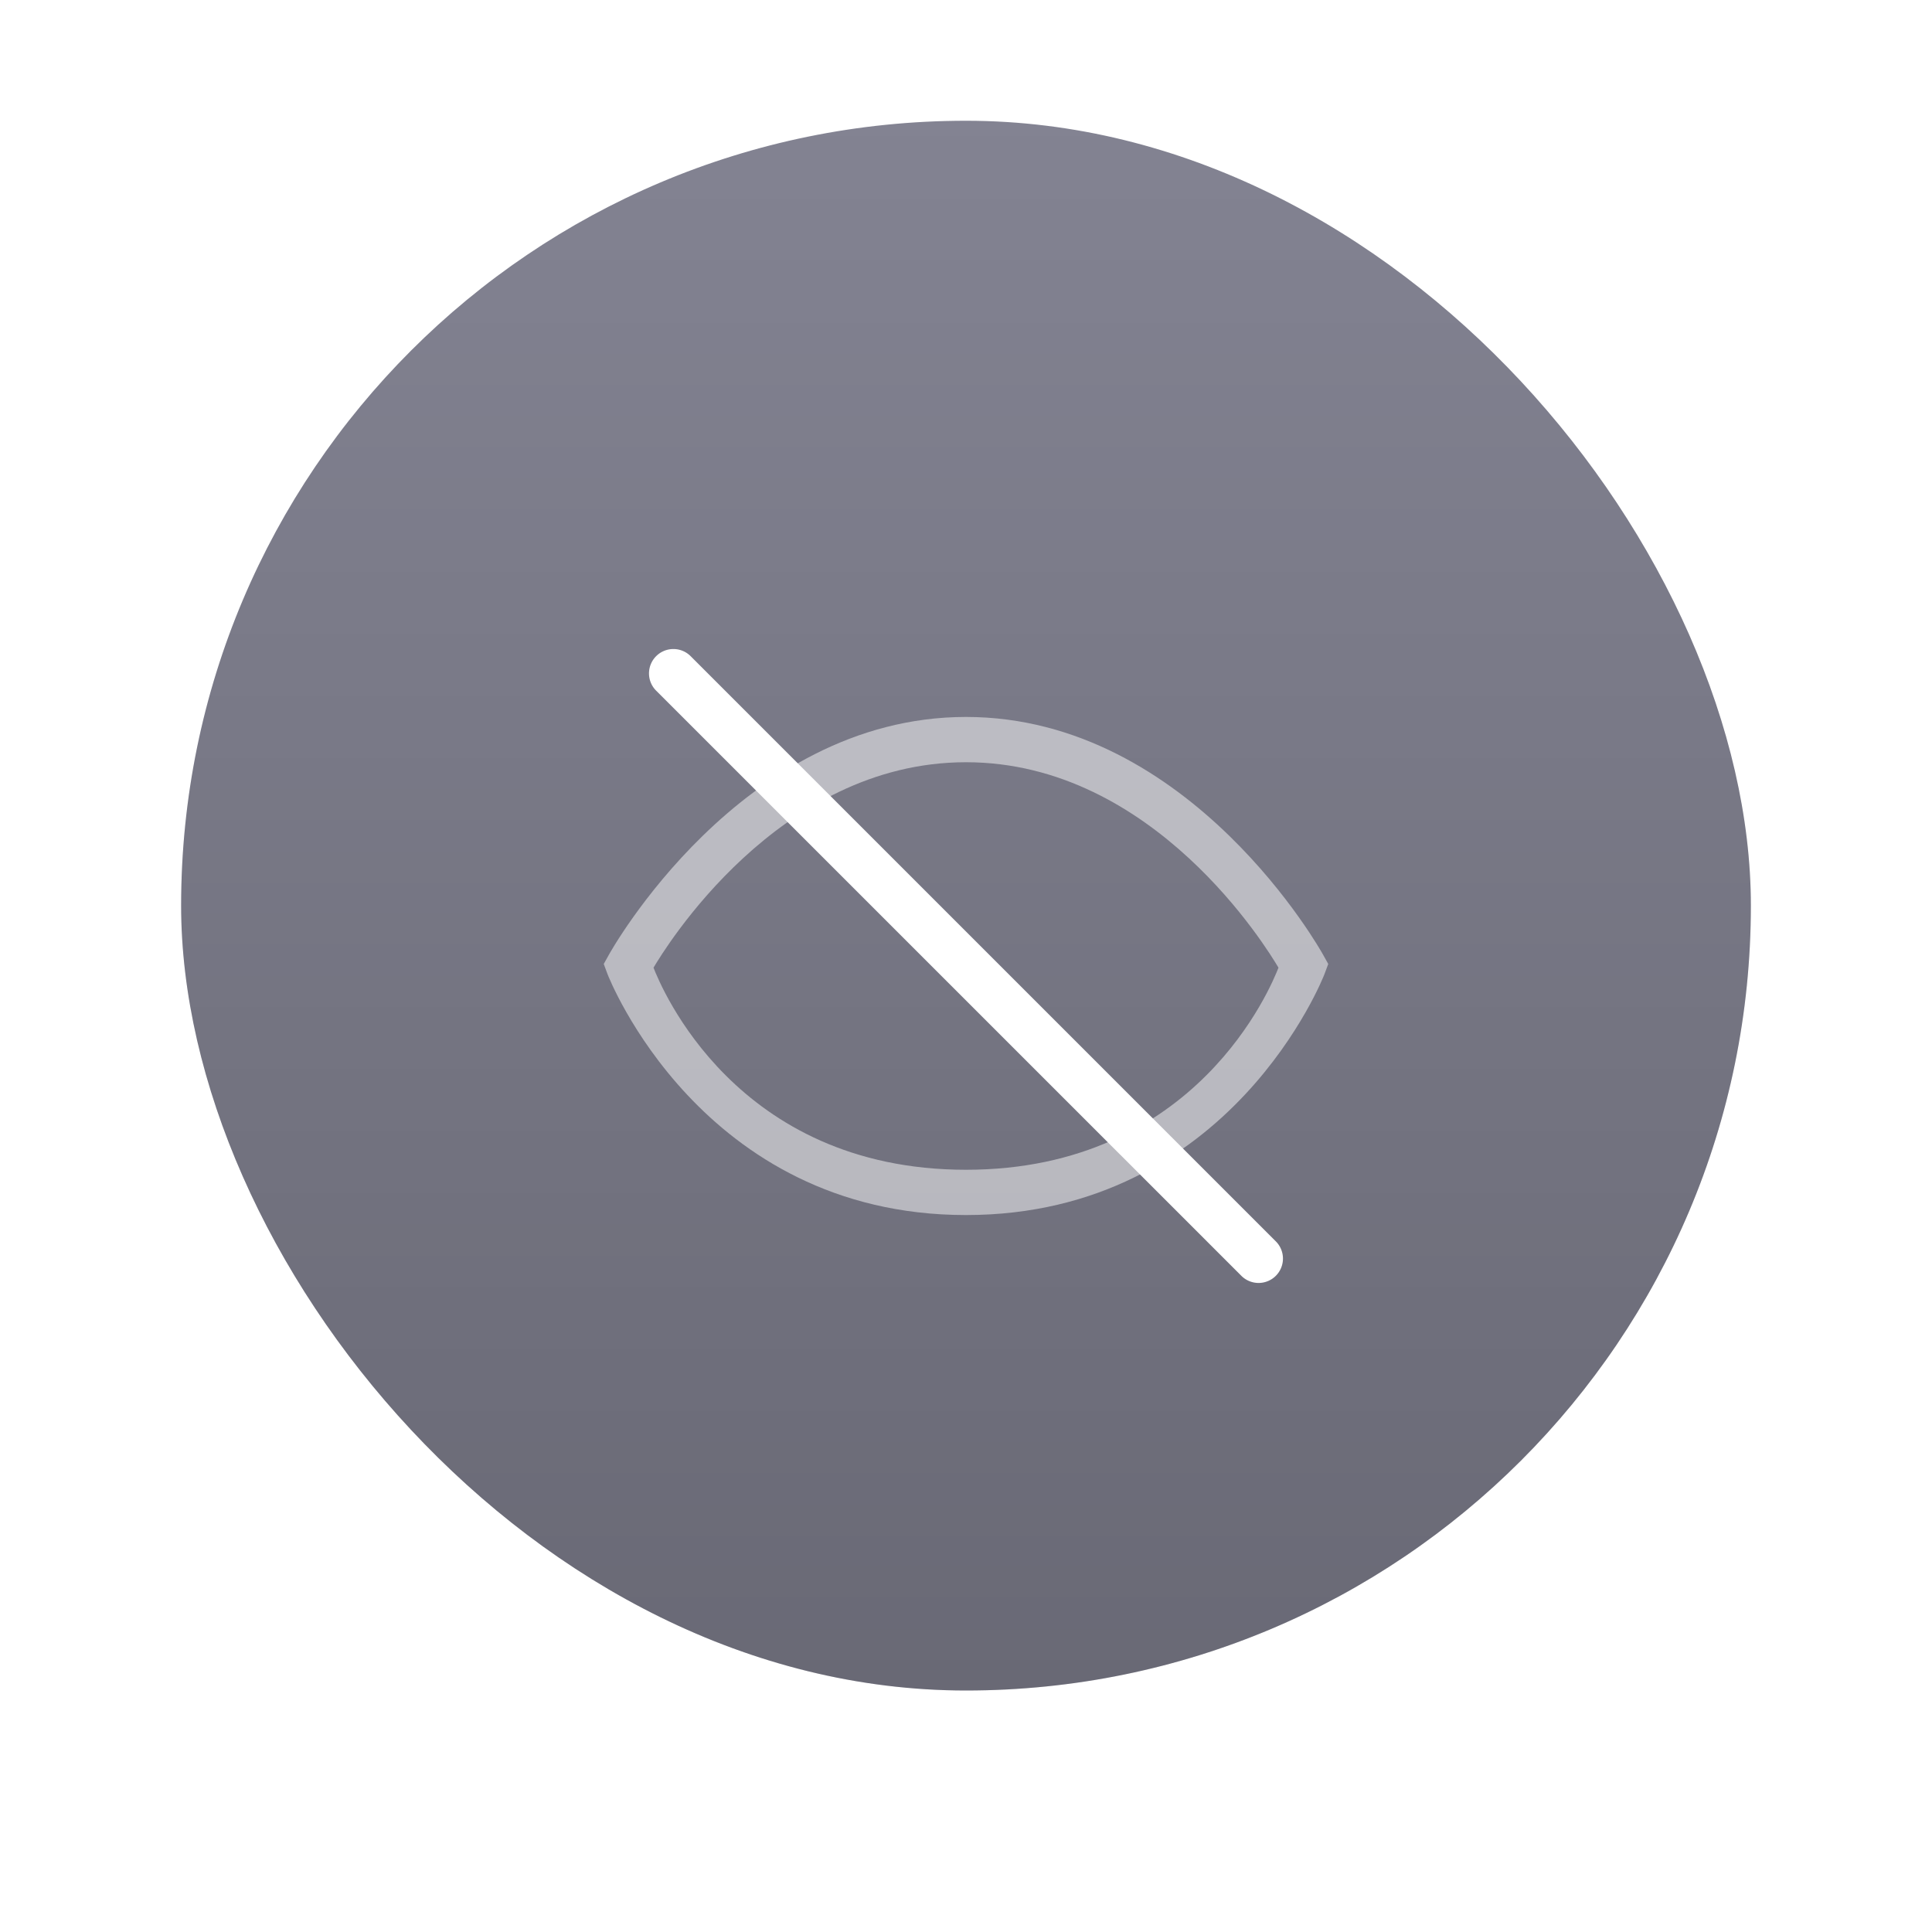 <svg xmlns="http://www.w3.org/2000/svg" xmlns:svg="http://www.w3.org/2000/svg" id="svg19" width="128" height="128" fill="none" version="1.1" viewBox="0 0 128 128" xml:space="preserve"><rect id="rect1" width="104" height="104" x="12" y="12" fill="#828292" rx="52" style="mix-blend-mode:normal;fill:#838392;filter:url(#filter0_i_314_102);fill-opacity:1"/><rect id="rect2" width="104" height="104" x="12" y="12" fill="url(#paint0_linear_314_102)" rx="52" style="fill:url(#paint0_linear_314_102);stroke:none;stroke-opacity:1;filter:url(#filter0_i_314_102)" ry="52"/><defs id="defs19"><filter id="filter0_i_314_102" width="104" height="104" x="12" y="12" color-interpolation-filters="sRGB" filterUnits="userSpaceOnUse"><feFlood id="feFlood6" flood-opacity="0" result="BackgroundImageFix"/><feBlend id="feBlend6" in="SourceGraphic" in2="BackgroundImageFix" mode="normal" result="shape"/><feColorMatrix id="feColorMatrix6" in="SourceAlpha" result="hardAlpha" type="matrix" values="0 0 0 0 0 0 0 0 0 0 0 0 0 0 0 0 0 0 127 0"/><feOffset id="feOffset6" dy="-4"/><feComposite id="feComposite6" in2="hardAlpha" k1="0" k2="-1" k3="1" k4="0" operator="arithmetic"/><feColorMatrix id="feColorMatrix7" type="matrix" values="0 0 0 0 0.176 0 0 0 0 0.176 0 0 0 0 0.176 0 0 0 0.1 0"/><feBlend id="feBlend7" in2="shape" mode="normal" result="effect1_innerShadow_314_102"/></filter><filter id="filter1_d_314_102" width="88.84" height="88.841" x="20.421" y="23.42" color-interpolation-filters="sRGB" filterUnits="userSpaceOnUse"><feFlood id="feFlood7" flood-opacity="0" result="BackgroundImageFix"/><feColorMatrix id="feColorMatrix8" in="SourceAlpha" result="hardAlpha" type="matrix" values="0 0 0 0 0 0 0 0 0 0 0 0 0 0 0 0 0 0 127 0"/><feOffset id="feOffset8" dy="4"/><feGaussianBlur id="feGaussianBlur8" stdDeviation="4"/><feComposite id="feComposite8" in2="hardAlpha" operator="out"/><feColorMatrix id="feColorMatrix9" type="matrix" values="0 0 0 0 0.176 0 0 0 0 0.176 0 0 0 0 0.176 0 0 0 0.25 0"/><feBlend id="feBlend9" in2="BackgroundImageFix" mode="normal" result="effect1_dropShadow_314_102"/><feBlend id="feBlend10" in="SourceGraphic" in2="effect1_dropShadow_314_102" mode="normal" result="shape"/></filter><filter id="filter2_i_314_102" width="57.977" height="59.093" x="35.715" y="34.457" color-interpolation-filters="sRGB" filterUnits="userSpaceOnUse"><feFlood id="feFlood10" flood-opacity="0" result="BackgroundImageFix"/><feBlend id="feBlend11" in="SourceGraphic" in2="BackgroundImageFix" mode="normal" result="shape"/><feColorMatrix id="feColorMatrix11" in="SourceAlpha" result="hardAlpha" type="matrix" values="0 0 0 0 0 0 0 0 0 0 0 0 0 0 0 0 0 0 127 0"/><feOffset id="feOffset11" dy="-4"/><feComposite id="feComposite11" in2="hardAlpha" k2="-1" k3="1" operator="arithmetic"/><feColorMatrix id="feColorMatrix12" type="matrix" values="0 0 0 0 0 0 0 0 0 0 0 0 0 0 0 0 0 0 0.1 0"/><feBlend id="feBlend12" in2="shape" mode="normal" result="effect1_innerShadow_314_102"/></filter><filter id="filter3_i_314_102" width="72.84" height="72.841" x="28.421" y="27.42" color-interpolation-filters="sRGB" filterUnits="userSpaceOnUse"><feFlood id="feFlood12" flood-opacity="0" result="BackgroundImageFix"/><feBlend id="feBlend13" in="SourceGraphic" in2="BackgroundImageFix" mode="normal" result="shape"/><feColorMatrix id="feColorMatrix13" in="SourceAlpha" result="hardAlpha" type="matrix" values="0 0 0 0 0 0 0 0 0 0 0 0 0 0 0 0 0 0 127 0"/><feOffset id="feOffset13" dy="-4"/><feComposite id="feComposite13" in2="hardAlpha" k2="-1" k3="1" operator="arithmetic"/><feColorMatrix id="feColorMatrix14" type="matrix" values="0 0 0 0 0 0 0 0 0 0 0 0 0 0 0 0 0 0 0.1 0"/><feBlend id="feBlend14" in2="shape" mode="normal" result="effect1_innerShadow_314_102"/></filter><linearGradient id="paint0_linear_314_102" x1="64" x2="64" y1="12" y2="116" gradientUnits="userSpaceOnUse"><stop id="stop14" offset="0" stop-color="#2D2D2D" stop-opacity="0" style="stop-color:#000;stop-opacity:0"/><stop id="stop15" offset="1" stop-color="#2D2D2D" stop-opacity=".2" style="stop-color:#000;stop-opacity:.198"/></linearGradient><linearGradient id="paint1_linear_314_102" x1="73.829" x2="73.829" y1="34.457" y2="93.55" gradientTransform="translate(0.761,0.233)" gradientUnits="userSpaceOnUse"><stop id="stop16" stop-color="#2D2D2D" stop-opacity="0"/><stop id="stop17" offset="1" stop-color="#2D2D2D" stop-opacity=".2"/></linearGradient><linearGradient id="paint2_linear_314_102" x1="76.306" x2="76.306" y1="27.42" y2="100.261" gradientTransform="translate(0.761,0.233)" gradientUnits="userSpaceOnUse"><stop id="stop18" stop-color="#2D2D2D" stop-opacity="0"/><stop id="stop19" offset="1" stop-color="#2D2D2D" stop-opacity=".2"/></linearGradient><filter id="filter0_i_314_102-6" width="104" height="104" x="12" y="12" color-interpolation-filters="sRGB" filterUnits="userSpaceOnUse"><feFlood id="feFlood22" flood-opacity="0" result="BackgroundImageFix"/><feBlend id="feBlend24" in="SourceGraphic" in2="BackgroundImageFix" mode="normal" result="shape"/><feColorMatrix id="feColorMatrix26" in="SourceAlpha" result="hardAlpha" type="matrix" values="0 0 0 0 0 0 0 0 0 0 0 0 0 0 0 0 0 0 127 0"/><feOffset id="feOffset28" dy="-4"/><feComposite id="feComposite30" in2="hardAlpha" k2="-1" k3="1" operator="arithmetic"/><feColorMatrix id="feColorMatrix32" type="matrix" values="0 0 0 0 0.176 0 0 0 0 0.176 0 0 0 0 0.176 0 0 0 0.1 0"/><feBlend id="feBlend34" in2="shape" mode="normal" result="effect1_innerShadow_314_102"/></filter><filter id="filter1_d_314_102-7" width="88.84" height="88.841" x="20.421" y="23.42" color-interpolation-filters="sRGB" filterUnits="userSpaceOnUse"><feFlood id="feFlood37" flood-opacity="0" result="BackgroundImageFix"/><feColorMatrix id="feColorMatrix39" in="SourceAlpha" result="hardAlpha" type="matrix" values="0 0 0 0 0 0 0 0 0 0 0 0 0 0 0 0 0 0 127 0"/><feOffset id="feOffset41" dy="4"/><feGaussianBlur id="feGaussianBlur43" stdDeviation="4"/><feComposite id="feComposite45" in2="hardAlpha" operator="out"/><feColorMatrix id="feColorMatrix47" type="matrix" values="0 0 0 0 0.176 0 0 0 0 0.176 0 0 0 0 0.176 0 0 0 0.25 0"/><feBlend id="feBlend49" in2="BackgroundImageFix" mode="normal" result="effect1_dropShadow_314_102"/><feBlend id="feBlend51" in="SourceGraphic" in2="effect1_dropShadow_314_102" mode="normal" result="shape"/></filter><filter id="filter2_i_314_102-5" width="57.977" height="59.093" x="35.715" y="34.457" color-interpolation-filters="sRGB" filterUnits="userSpaceOnUse"><feFlood id="feFlood54" flood-opacity="0" result="BackgroundImageFix"/><feBlend id="feBlend56" in="SourceGraphic" in2="BackgroundImageFix" mode="normal" result="shape"/><feColorMatrix id="feColorMatrix58" in="SourceAlpha" result="hardAlpha" type="matrix" values="0 0 0 0 0 0 0 0 0 0 0 0 0 0 0 0 0 0 127 0"/><feOffset id="feOffset60" dy="-4"/><feComposite id="feComposite62" in2="hardAlpha" k2="-1" k3="1" operator="arithmetic"/><feColorMatrix id="feColorMatrix64" type="matrix" values="0 0 0 0 0 0 0 0 0 0 0 0 0 0 0 0 0 0 0.1 0"/><feBlend id="feBlend66" in2="shape" mode="normal" result="effect1_innerShadow_314_102"/></filter><filter id="filter3_i_314_102-3" width="72.84" height="72.841" x="28.421" y="27.42" color-interpolation-filters="sRGB" filterUnits="userSpaceOnUse"><feFlood id="feFlood69" flood-opacity="0" result="BackgroundImageFix"/><feBlend id="feBlend71" in="SourceGraphic" in2="BackgroundImageFix" mode="normal" result="shape"/><feColorMatrix id="feColorMatrix73" in="SourceAlpha" result="hardAlpha" type="matrix" values="0 0 0 0 0 0 0 0 0 0 0 0 0 0 0 0 0 0 127 0"/><feOffset id="feOffset75" dy="-4"/><feComposite id="feComposite77" in2="hardAlpha" k2="-1" k3="1" operator="arithmetic"/><feColorMatrix id="feColorMatrix79" type="matrix" values="0 0 0 0 0 0 0 0 0 0 0 0 0 0 0 0 0 0 0.1 0"/><feBlend id="feBlend81" in2="shape" mode="normal" result="effect1_innerShadow_314_102"/></filter><linearGradient id="paint0_linear_314_102-5" x1="64" x2="64" y1="12" y2="116" gradientTransform="translate(80.555,-7.015)" gradientUnits="userSpaceOnUse"><stop id="stop84" stop-color="#2D2D2D" stop-opacity="0"/><stop id="stop86" offset="1" stop-color="#2D2D2D" stop-opacity=".2"/></linearGradient><style id="current-color-scheme" type="text/css"/></defs><g id="g1" transform="matrix(3,0,0,3,40,40)" style="fill:#fff;stroke-width:.333"><path style="color:#000;fill:#fff;fill-opacity:.5;stroke-width:.333;-inkscape-stroke:none" id="path974" d="M 8,2.5 C 3.014,2.5 0.119,7.742 0.119,7.742 L 0,7.955 0.086,8.186 c 0,0 2.045,5.314 7.914,5.314 5.869,0 7.914,-5.314 7.914,-5.314 L 16,7.955 15.881,7.742 C 15.881,7.742 12.986,2.5 8,2.5 Z m 0,1 C 12.16,3.5 14.662,7.635 14.901,8.037 14.743,8.441 13.096,12.5 8,12.5 2.904,12.5 1.257,8.441 1.099,8.037 1.338,7.635 3.84,3.5 8,3.5 Z"/><path style="color:#000;fill:#fff;stroke-width:.333;stroke-linecap:round;stroke-linejoin:round;-inkscape-stroke:none" id="path1018" d="m 1.538,1 a 0.538,0.538 0 0 0 -0.381,0.158 0.538,0.538 0 0 0 0,0.761 L 14.081,14.842 a 0.538,0.538 0 0 0 0.761,0 0.538,0.538 0 0 0 0,-0.761 L 1.919,1.158 A 0.538,0.538 0 0 0 1.538,1 Z"/></g></svg>